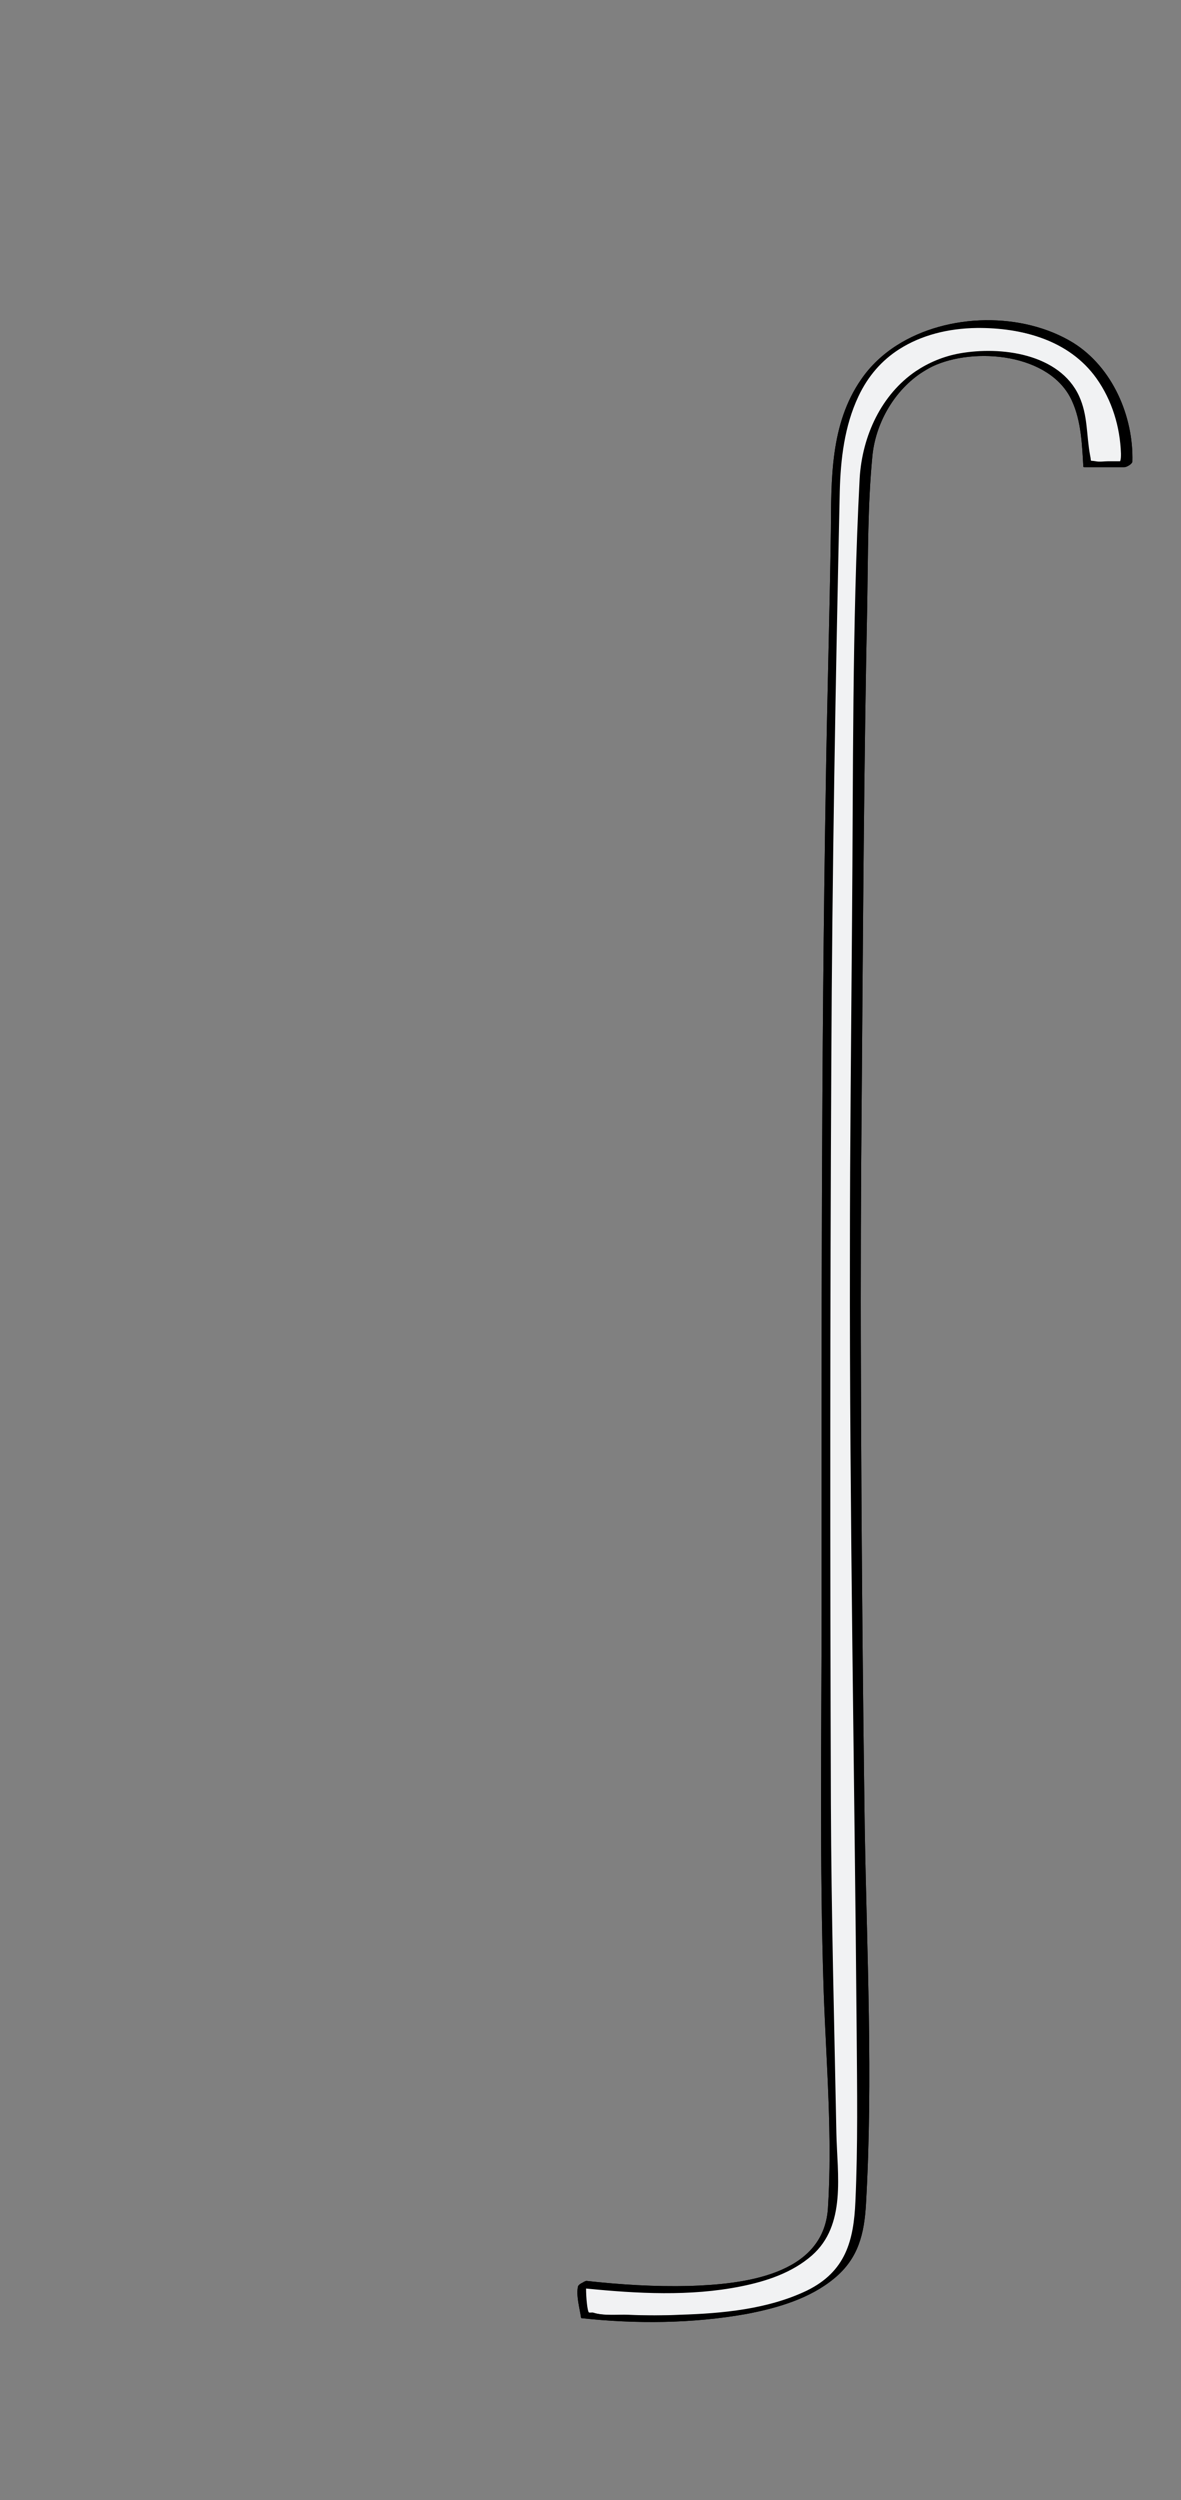 <?xml version="1.0" encoding="iso-8859-1"?>
<!-- Generator: Adobe Illustrator 18.1.1, SVG Export Plug-In . SVG Version: 6.00 Build 0)  -->
<svg version="1.1" xmlns="http://www.w3.org/2000/svg" xmlns:xlink="http://www.w3.org/1999/xlink" x="0px" y="0px"
	 viewBox="0 0 279.3 590.8" enable-background="new 0 0 279.3 590.8" xml:space="preserve">
<rect x="0" y="0" width="279.3" height="590.8" fill="#808080" stroke="none"/>
<g id="Layer_1" display="none">
	<g id="ch03-17-01_x5F_levels.psd_1_" display="inline">
		<defs>
			<rect id="SVGID_1_" x="-1617.9" y="-225.4" width="1820.1" height="1023.8"/>
		</defs>
		<clipPath id="SVGID_2_">
			<use xlink:href="#SVGID_1_"  overflow="visible"/>
		</clipPath>
	</g>
</g>
<g id="BSFM_copy">
	<g id="body_x5F_back_1_">
	</g>
	<g id="water_copy" opacity="0.7">
	</g>
	<g id="sand_copy">
	</g>
	<g id="gravel_x5F_top_1_">
	</g>
	<g id="gravel_x5F_bottom_1_">
	</g>
	<g id="concrete_x5F_body_1_">
	</g>
	<g id="bsfm_x5F_nose_x5F_side_1_">
	</g>
	<g id="eye_1_">
	</g>
	<g id="white_x5F_hose_1_">
		<path d="M253.8,81c-11.9-7.3-29.6-7.1-41.7,0.6c-3.3,2.1-6.2,4.8-8.4,8c-7.4,10.6-7.1,23.7-7.2,36c-0.3,20-0.9,40-1.2,60
			c-1.1,64.8-1,129.6-1,194.4c0,30.2-0.5,60.5,0.5,90.7c0.6,16.9,2.1,34.3,1,51.2c-1.1,15.9-20.3,17.9-32.8,18.3
			c-8.1,0.2-16.2-0.3-24.3-1.2c-0.2,0-0.6,0.2-0.9,0.4c0,0,0,0,0,0c-0.5,0.2-1,0.6-1.1,0.9c-0.5,2.1,0.4,5.2,0.7,7.3
			c0,0.1,0,0.1,0.1,0.2c12.8,1.4,26.3,1.3,39.1-1c7.3-1.4,14.9-3.6,20.7-8.4c5.7-4.7,7.1-10.5,7.5-17.6c1.7-29.6,0.2-59.4-0.3-89
			c-0.5-35.9-0.8-71.7-0.9-107.6c-0.1-22.3,0-44.6,0.2-66.9c0.3-38.3,0.5-76.5,1.3-114.8c0.2-11.5,0.1-23.1,1.2-34.6
			c0.7-7.6,4.9-15.2,11.3-19.6c0.9-0.6,1.9-1.2,2.9-1.7c9.9-4.7,27.9-3.1,33,8.1c2.2,4.8,2.4,10.3,2.7,15.5c0,0.2,0.1,0.2,0.3,0.2
			c3,0,6,0,9.1,0c0.1,0,0.2,0,0.3,0c0.5,0,1.8-0.7,1.9-1.3C268.1,98.4,263.1,86.8,253.8,81z"/>
		<g>
			<path fill="#F1F2F3" d="M265.1,107.2c-0.2-6.3-2.1-12.6-5.8-17.8c-6.5-9.1-17.8-12.1-28.5-12c-6.8,0.1-13.1,1.6-18.3,5
				c-4,2.6-7.4,6.3-9.7,11.2c-3.2,6.9-4.2,14.8-4.4,22.4c-1,45.1-1.8,90.2-2,135.3c-0.3,58.3-0.3,116.6-0.1,174.8
				c0.1,26,0.8,51.9,1.3,77.9c0.2,9.8,2.4,21.7-5.8,28.9c-4.6,4.1-10.8,6.2-16.8,7.3c-12,2.3-24.5,1.7-36.6,0.5c0,2,0.3,5.4,0.7,5.7
				c0.2,0.2,1,0,1.2,0.1c2.4,0.8,5.8,0.4,8.3,0.5c4.1,0.2,8.2,0.2,12.2,0c10-0.3,20.8-1.3,30-5.7c9.2-4.5,11.1-11.8,11.5-21.1
				c0.6-13.2,0.4-26.5,0.3-39.7c-0.5-61.2-1.7-122.4-1.6-183.5c0-26.4,0.3-52.9,0.5-79.3c0.3-34.8,0-69.8,1.8-104.6
				c0.6-10.2,5.2-19.9,13.3-25.4c3-2,6.5-3.5,10.4-4.2c9.7-1.7,23.4,0,28,10c2.1,4.6,1.7,9.2,2.6,14c0.3,1.8-0.3,1.2,1.5,1.5
				c0.9,0.2,2.1,0,3,0c0.9,0,1.9,0,2.8,0C265.1,108.5,265.1,107.9,265.1,107.2z"/>
			<path d="M253.8,81c-11.9-7.3-29.6-7.1-41.7,0.6c-3.3,2.1-6.2,4.8-8.4,8c-7.4,10.6-7.1,23.7-7.2,36c-0.3,20-0.9,40-1.2,60
				c-1.1,64.8-1,129.6-1,194.4c0,30.2-0.5,60.5,0.5,90.7c0.6,16.9,2.1,34.3,1,51.2c-1.1,15.9-20.3,17.9-32.8,18.3
				c-8.1,0.2-16.2-0.3-24.3-1.2c-0.2,0-0.6,0.2-0.9,0.4c0,0,0,0,0,0c-0.5,0.2-1,0.6-1.1,0.9c-0.5,2.1,0.4,5.2,0.7,7.3
				c0,0.1,0,0.1,0.1,0.2c12.8,1.4,26.3,1.3,39.1-1c7.3-1.4,14.9-3.6,20.7-8.4c5.7-4.7,7.1-10.5,7.5-17.6c1.7-29.6,0.2-59.4-0.3-89
				c-0.5-35.9-0.8-71.7-0.9-107.6c-0.1-22.3,0-44.6,0.2-66.9c0.3-38.3,0.5-76.5,1.3-114.8c0.2-11.5,0.1-23.1,1.2-34.6
				c0.7-7.6,4.9-15.2,11.3-19.6c0.9-0.6,1.9-1.2,2.9-1.7c9.9-4.7,27.9-3.1,33,8.1c2.2,4.8,2.4,10.3,2.7,15.5c0,0.2,0.1,0.2,0.3,0.2
				c3,0,6,0,9.1,0c0.1,0,0.2,0,0.3,0c0.5,0,1.8-0.7,1.9-1.3C268.1,98.4,263.1,86.8,253.8,81z M262.3,109.1c-1,0-2.1,0.2-3,0
				c-1.8-0.3-1.1,0.2-1.5-1.5c-0.9-4.8-0.5-9.4-2.6-14c-4.6-10-18.3-11.7-28-10c-3.9,0.7-7.4,2.2-10.4,4.2
				c-8.2,5.5-12.8,15.2-13.3,25.4c-1.8,34.8-1.5,69.8-1.8,104.6c-0.2,26.4-0.5,52.9-0.5,79.3c-0.1,61.2,1.1,122.4,1.6,183.5
				c0.1,13.2,0.3,26.5-0.3,39.7c-0.4,9.4-2.3,16.7-11.5,21.1c-9.1,4.4-20,5.4-30,5.7c-4.1,0.1-8.2,0.1-12.2,0
				c-2.5-0.1-5.9,0.2-8.3-0.5c-0.3-0.1-1,0.1-1.2-0.1c-0.4-0.3-0.7-3.6-0.7-5.7c12.1,1.2,24.6,1.9,36.6-0.5c6-1.2,12.1-3.2,16.8-7.3
				c8.2-7.2,6-19.1,5.8-28.9c-0.5-26-1.2-51.9-1.3-77.9c-0.2-58.3-0.2-116.6,0.1-174.8c0.2-45.1,1-90.2,2-135.3
				c0.2-7.6,1.1-15.4,4.4-22.4c2.3-4.9,5.6-8.6,9.7-11.2c5.2-3.3,11.5-4.9,18.3-5c10.7-0.1,22,2.9,28.5,12
				c3.7,5.1,5.5,11.5,5.8,17.8c0,0.6,0,1.2,0,1.9C264.2,109.1,263.2,109.1,262.3,109.1z"/>
		</g>
	</g>
	<g id="diffuser_1_">
	</g>
	<g id="Lid_1_">
	</g>
</g>
<g id="BSFM">
	<g id="body_x5F_back">
		<g id="gravel_1_">
		</g>
	</g>
	<g id="water" opacity="0.7">
	</g>
	<g id="sand">
	</g>
	<g id="gravel_x5F_top">
	</g>
	<g id="gravel_x5F_bottom">
		<g id="Layer_11">
		</g>
	</g>
	<g id="concrete_x5F_body">
		<g id="gravel">
		</g>
	</g>
	<g id="bsfm_x5F_nose_x5F_side">
	</g>
	<g id="eye">
	</g>
	<g id="white_x5F_hose">
	</g>
	<g id="diffuser">
	</g>
	<g id="Lid">
	</g>
</g>
<g id="Layer_20">
	<g id="water_x5F_LowLevel">
	</g>
	<g id="water_x5F_highLevel">
	</g>
	<g id="body">
	</g>
	<g id="lid">
	</g>
</g>
</svg>
